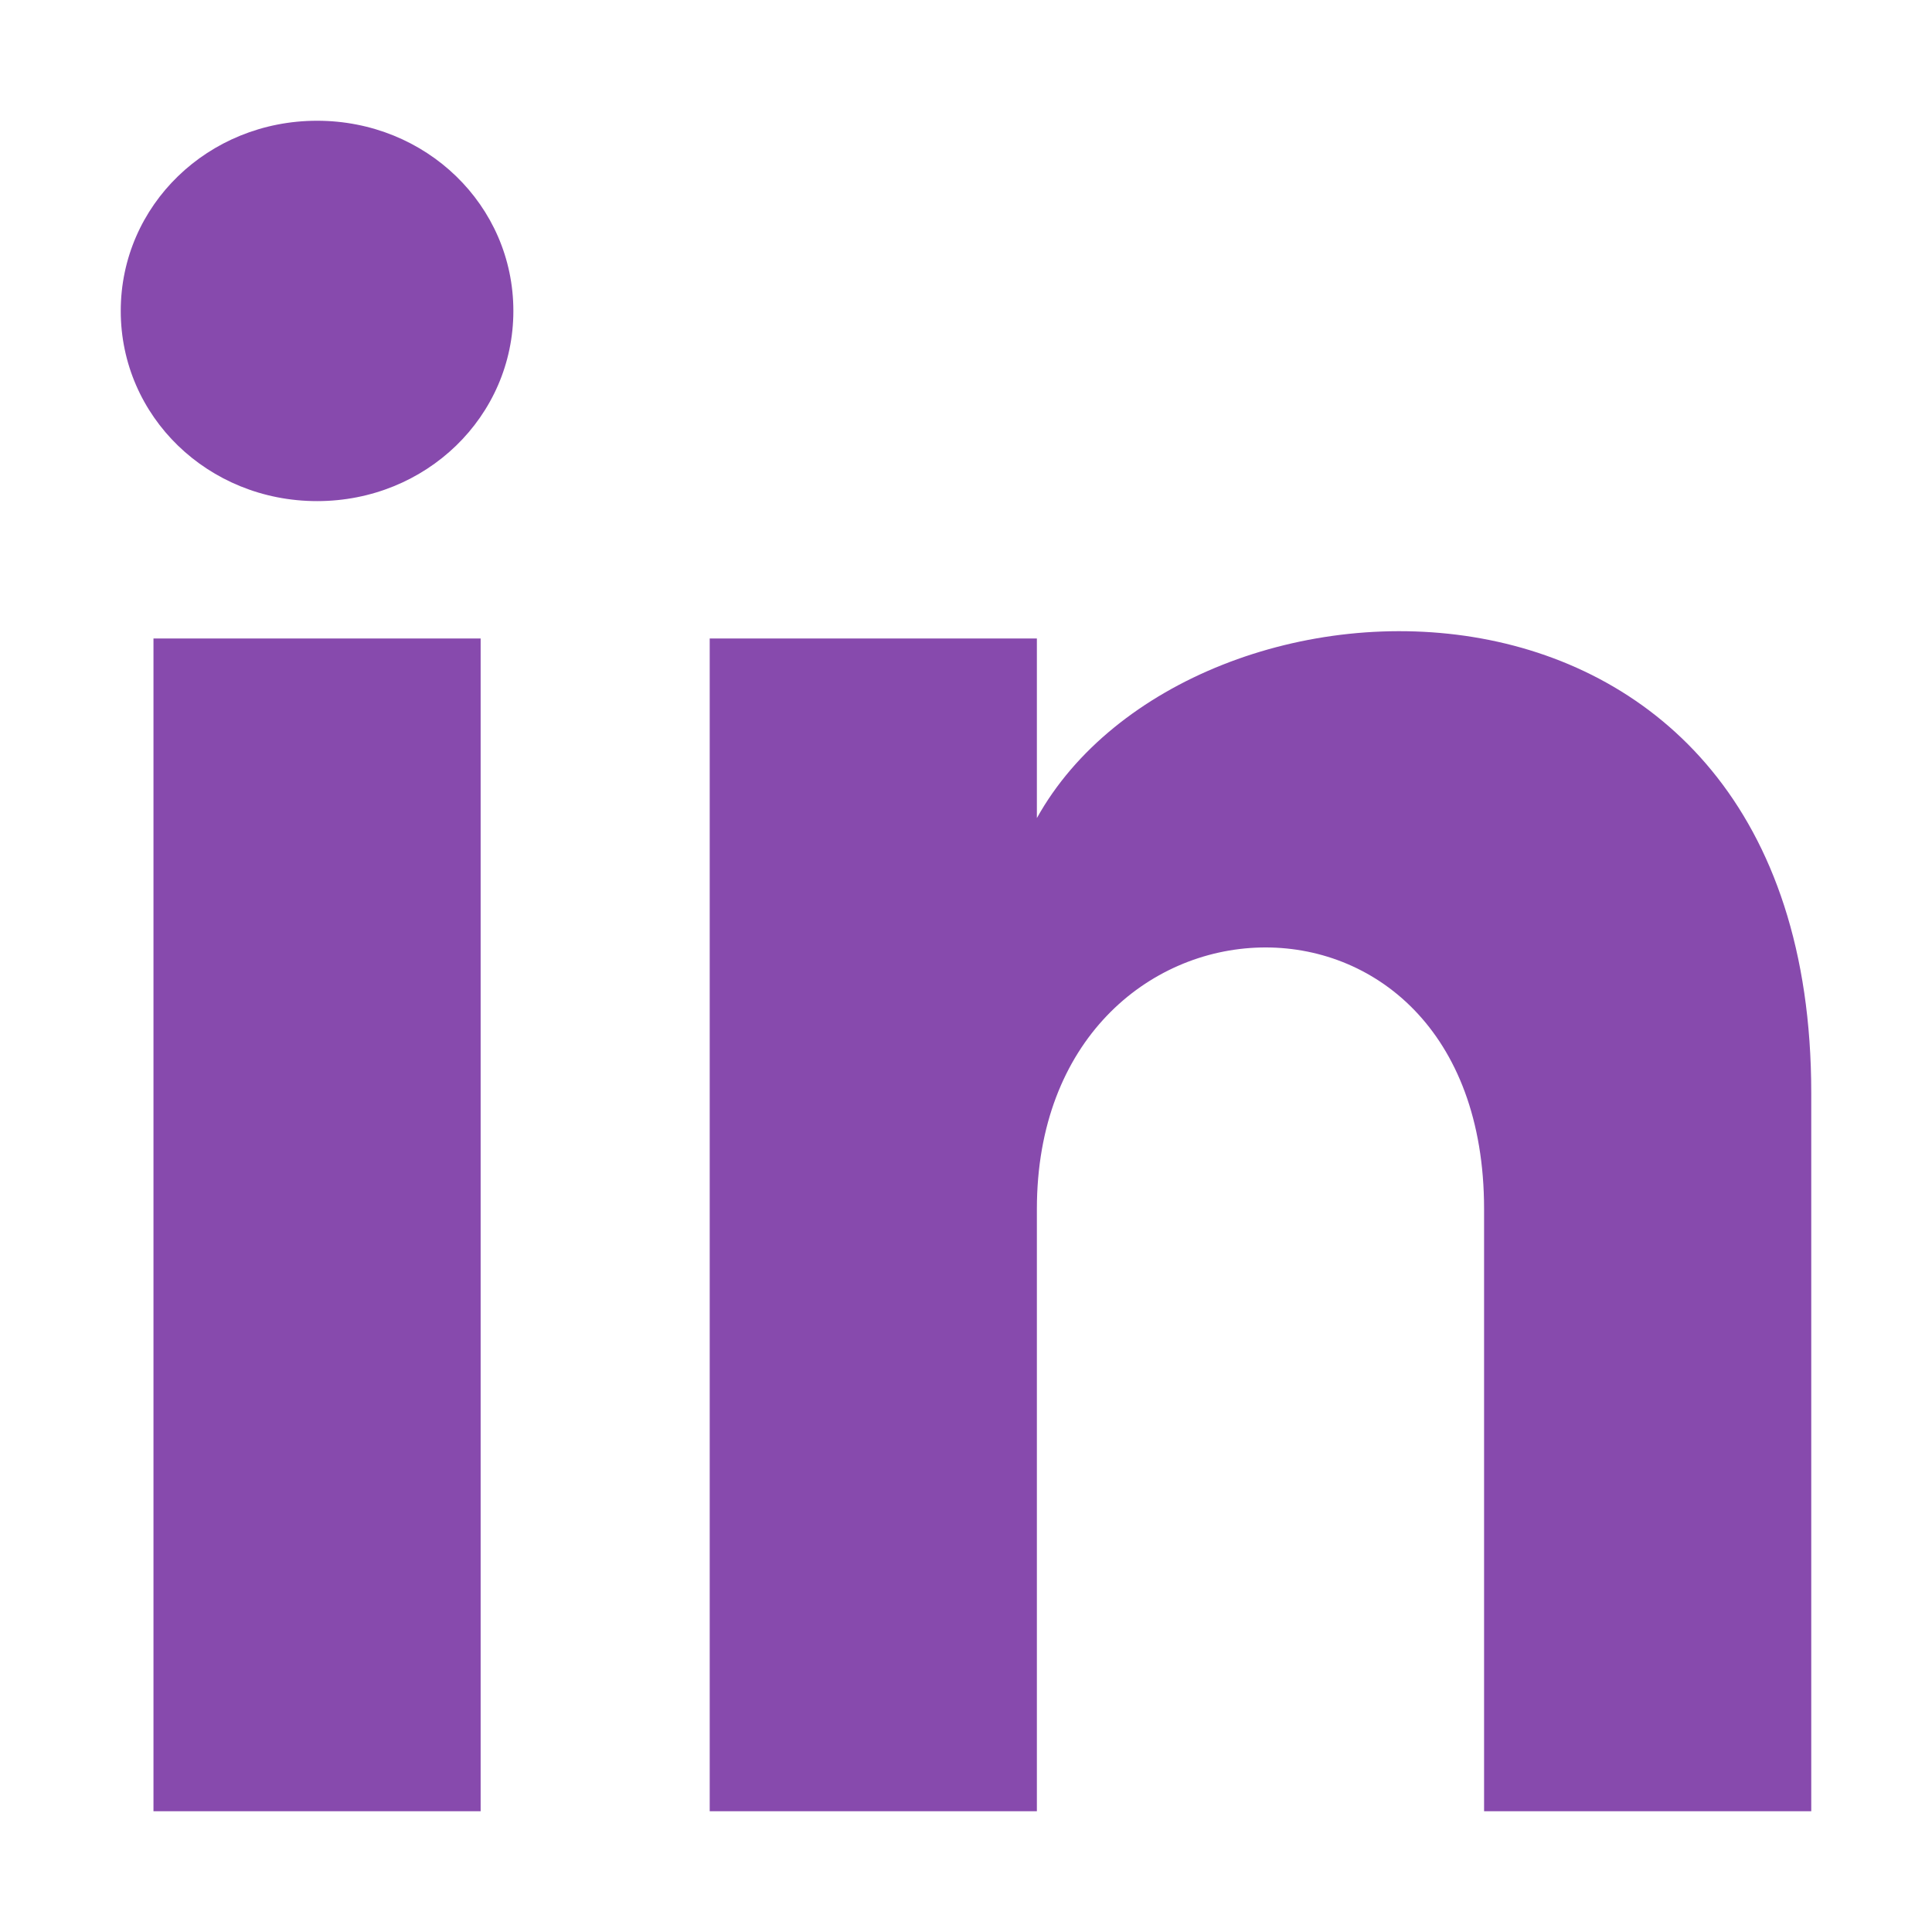 <svg width="32" height="32" viewBox="0 0 32 32" fill="none" xmlns="http://www.w3.org/2000/svg">
<path d="M2.542 30H7.961V10.575H2.542V30ZM5.252 2C3.445 2 2 3.4 2 5.15C2 6.9 3.445 8.3 5.252 8.3C7.058 8.3 8.503 6.9 8.503 5.15C8.503 3.4 7.058 2 5.252 2ZM17.174 13.55V10.575H11.755V30H17.174V20.025C17.174 14.425 24.581 14.075 24.581 20.025V30H30V18.1C30 8.65 19.703 9 17.174 13.55Z" fill="#874AAD"/>
</svg>

